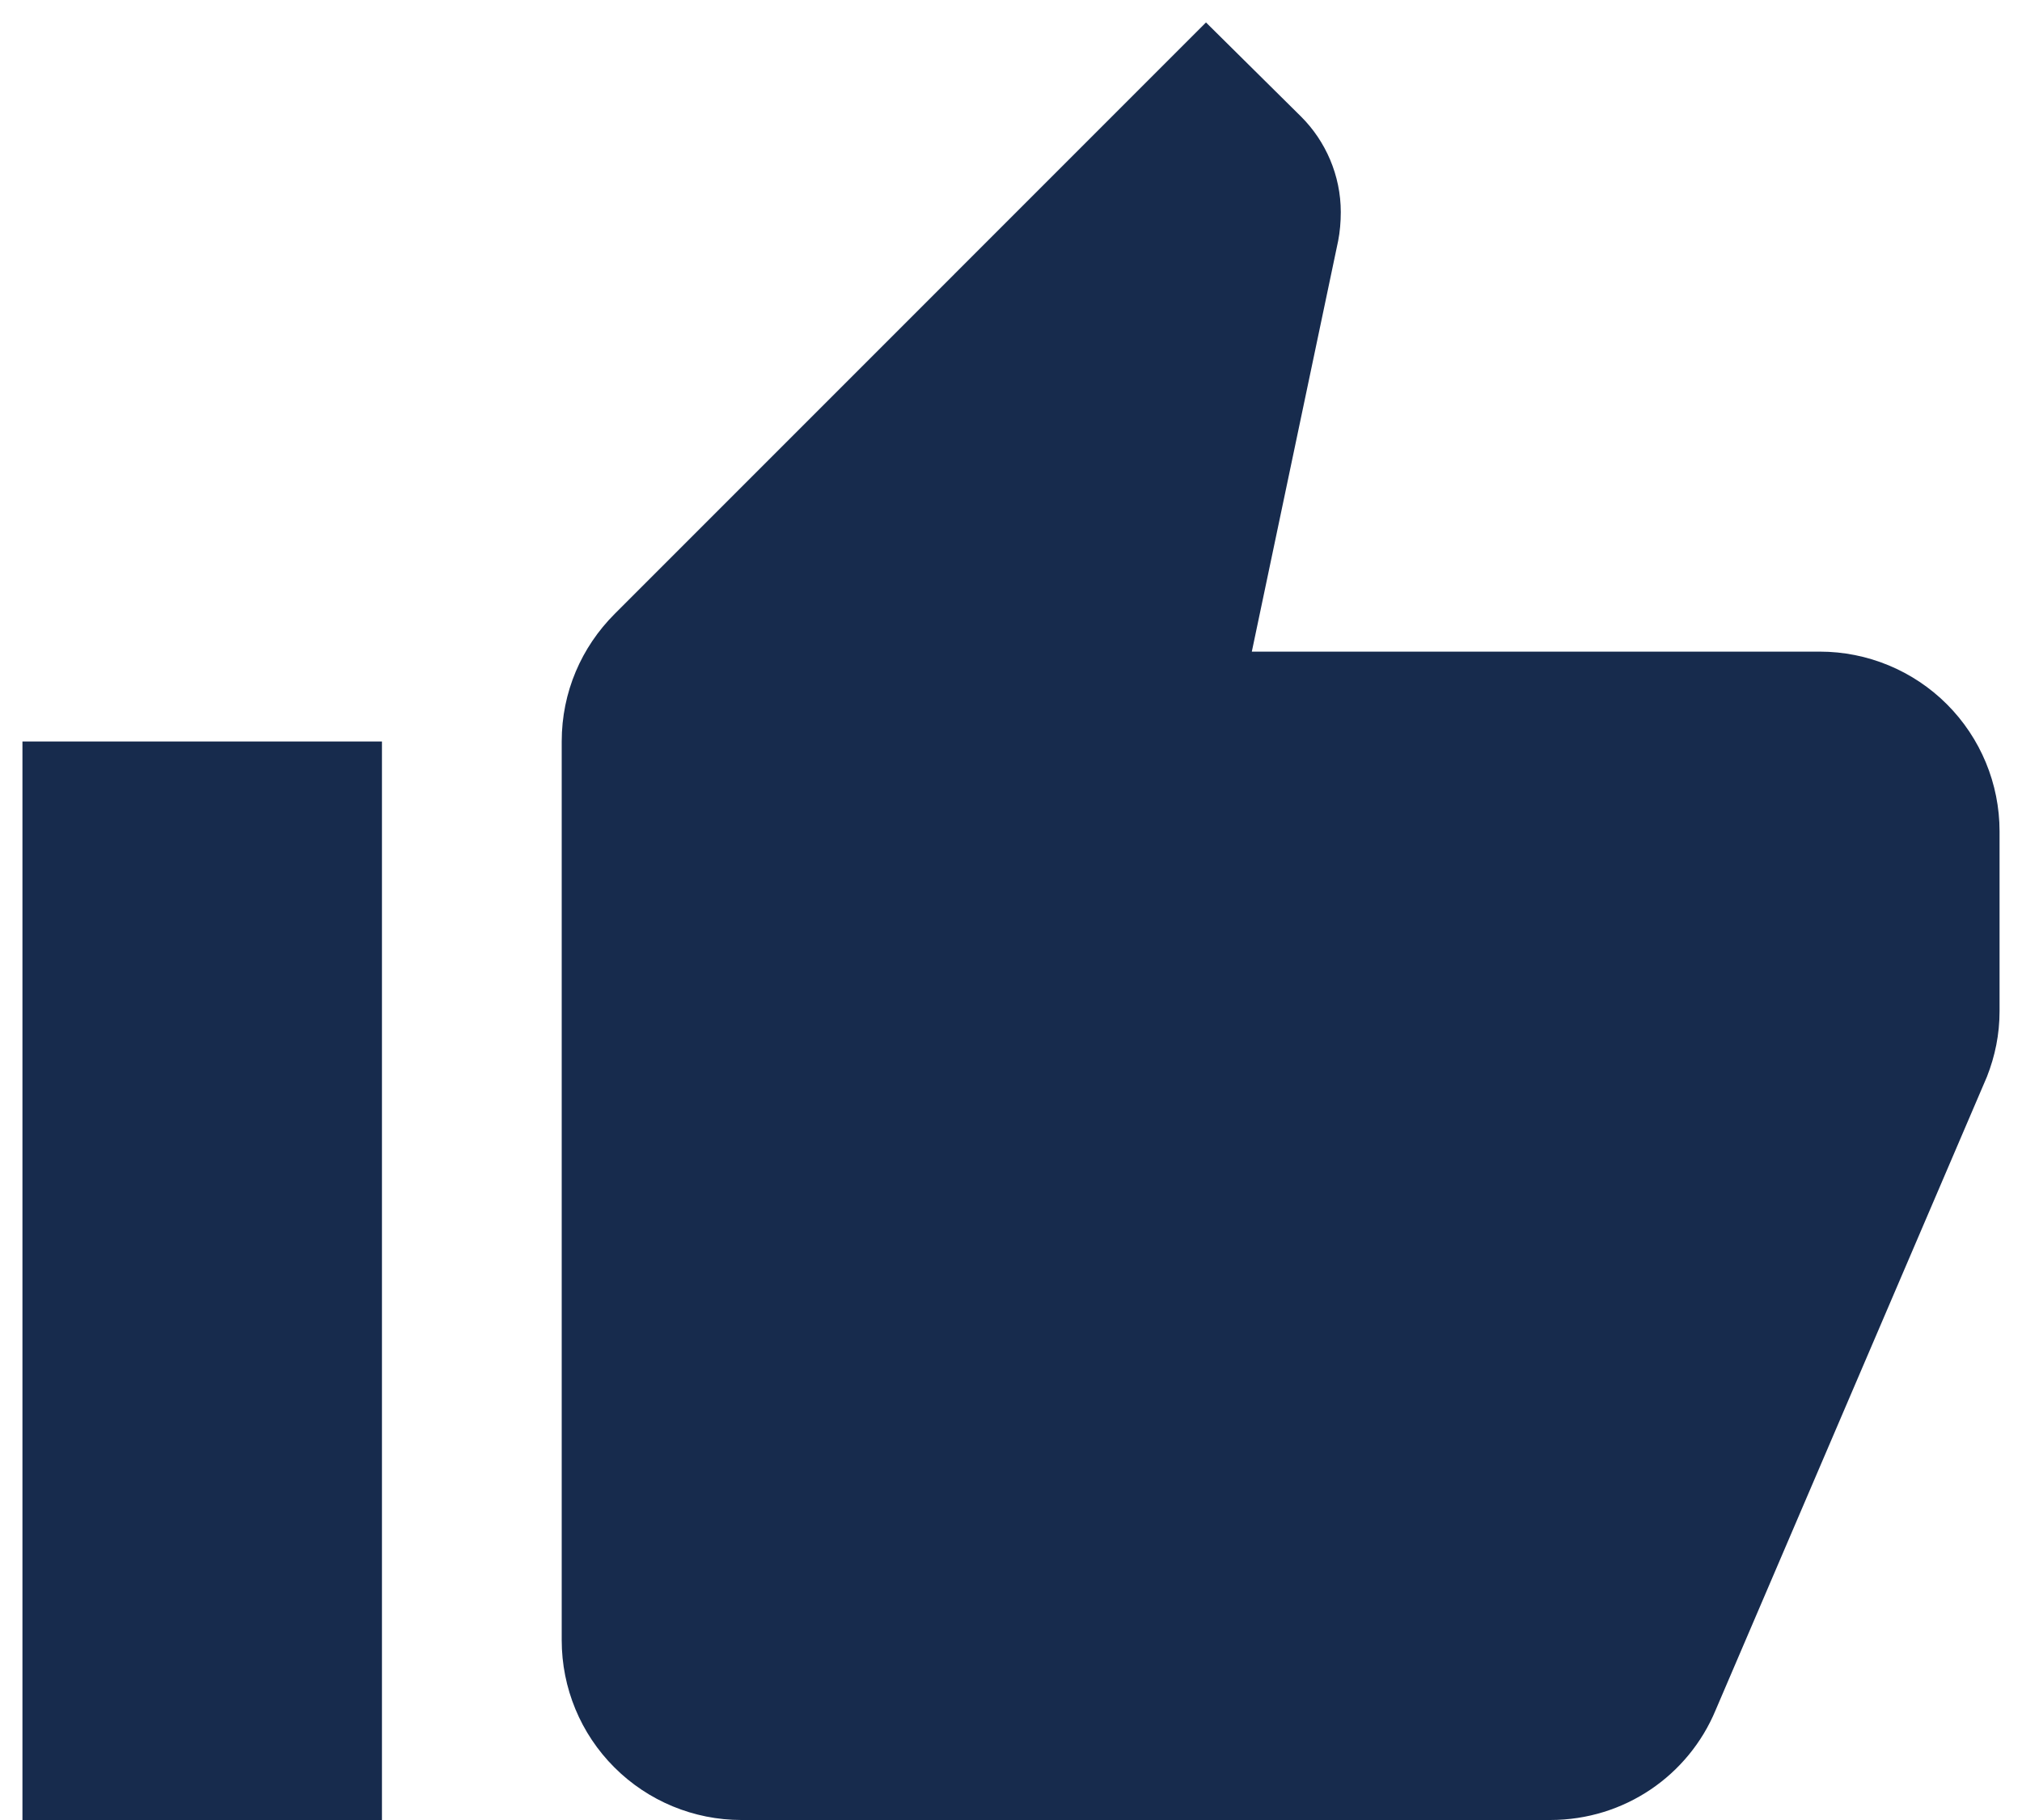 <svg width="30" height="27" viewBox="0 0 30 27" fill="none" xmlns="http://www.w3.org/2000/svg">
<path d="M29.667 12.333C29.667 11.626 29.386 10.948 28.886 10.448C28.386 9.948 27.707 9.667 27 9.667H18.573L19.854 3.573C19.88 3.44 19.893 3.293 19.893 3.147C19.893 2.6 19.667 2.093 19.307 1.733L17.893 0.333L9.12 9.107C8.627 9.6 8.334 10.267 8.334 11V24.333C8.334 25.041 8.614 25.719 9.115 26.219C9.615 26.719 10.293 27 11 27H23C24.107 27 25.053 26.333 25.453 25.373L29.48 15.973C29.6 15.667 29.667 15.347 29.667 15V12.333ZM0.333 27H5.667V11H0.333V27Z" fill="#172B4D"/>
</svg>
